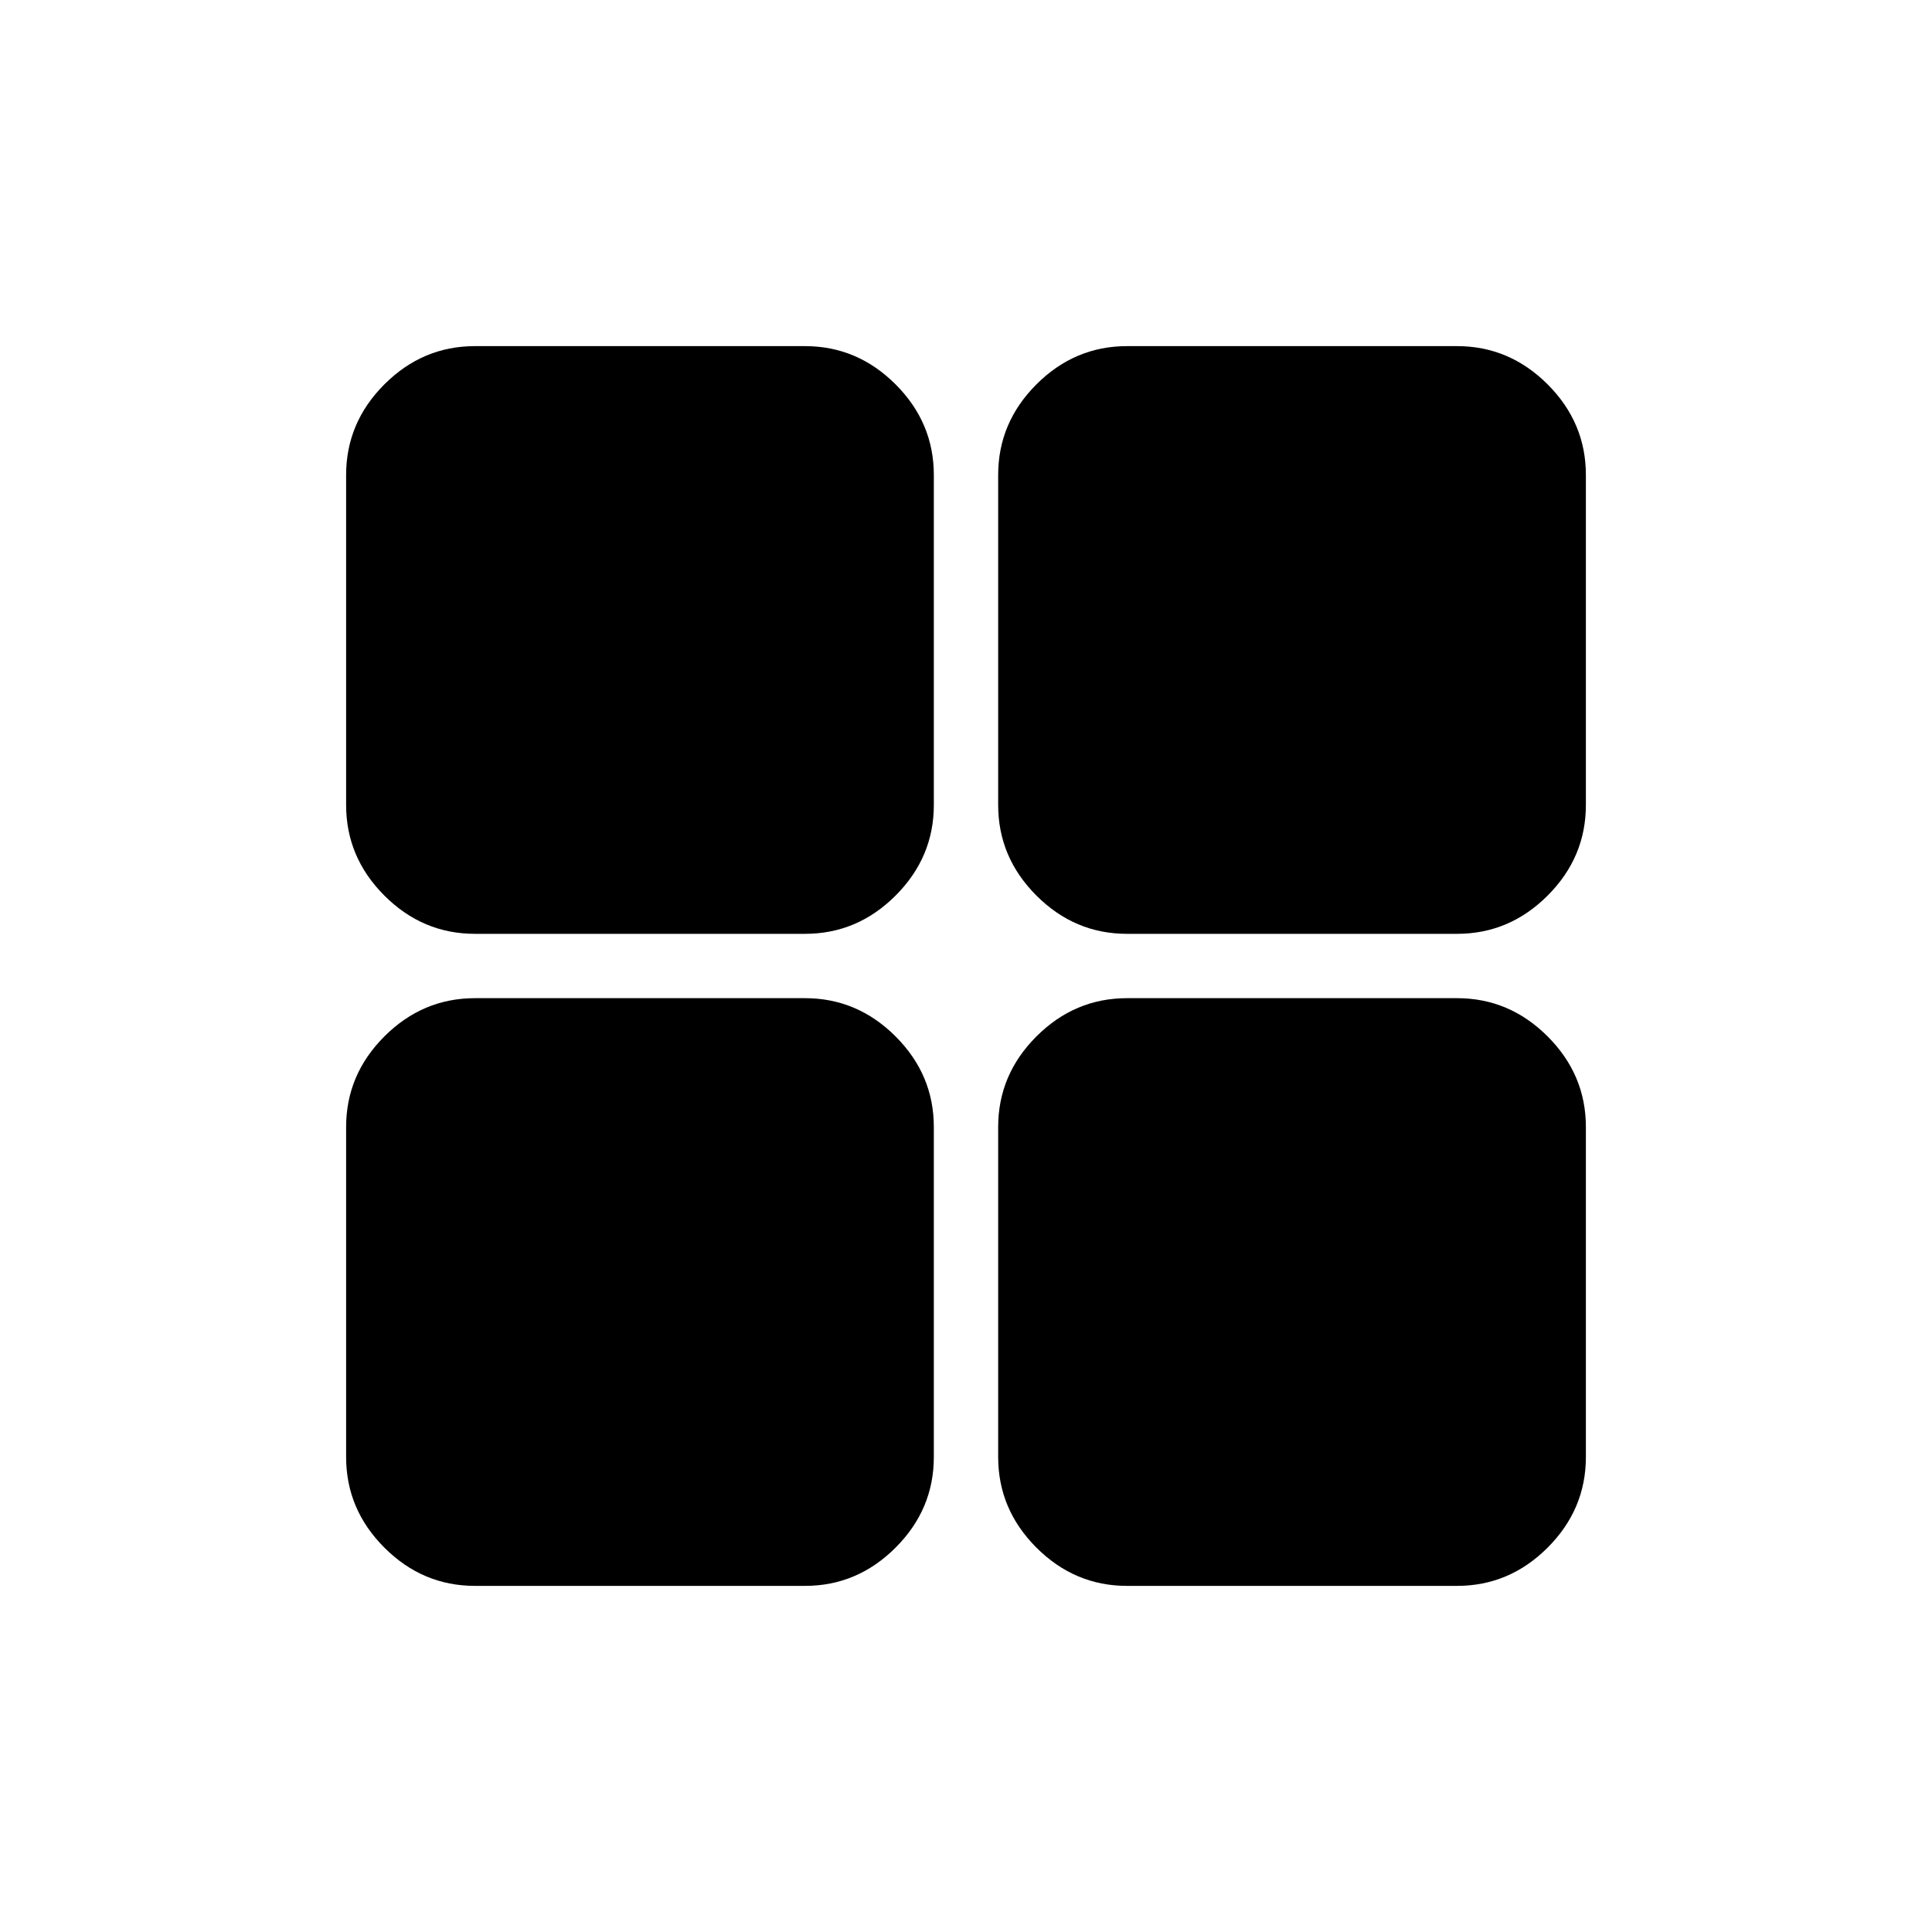 <svg xmlns="http://www.w3.org/2000/svg" height="20" width="20"><path d="M11.667 9.667q-.542 0-.938-.396-.396-.396-.396-.938V4.917q0-.542.396-.938.396-.396.938-.396h3.416q.542 0 .938.396.396.396.396.938v3.416q0 .542-.396.938-.396.396-.938.396Zm-2-1.334q0 .542-.396.938-.396.396-.938.396H4.917q-.542 0-.938-.396-.396-.396-.396-.938V4.917q0-.542.396-.938.396-.396.938-.396h3.416q.542 0 .938.396.396.396.396.938Zm.666 3.334q0-.542.396-.938.396-.396.938-.396h3.416q.542 0 .938.396.396.396.396.938v3.416q0 .542-.396.938-.396.396-.938.396h-3.416q-.542 0-.938-.396-.396-.396-.396-.938Zm-2-1.334q.542 0 .938.396.396.396.396.938v3.416q0 .542-.396.938-.396.396-.938.396H4.917q-.542 0-.938-.396-.396-.396-.396-.938v-3.416q0-.542.396-.938.396-.396.938-.396Z"/></svg>